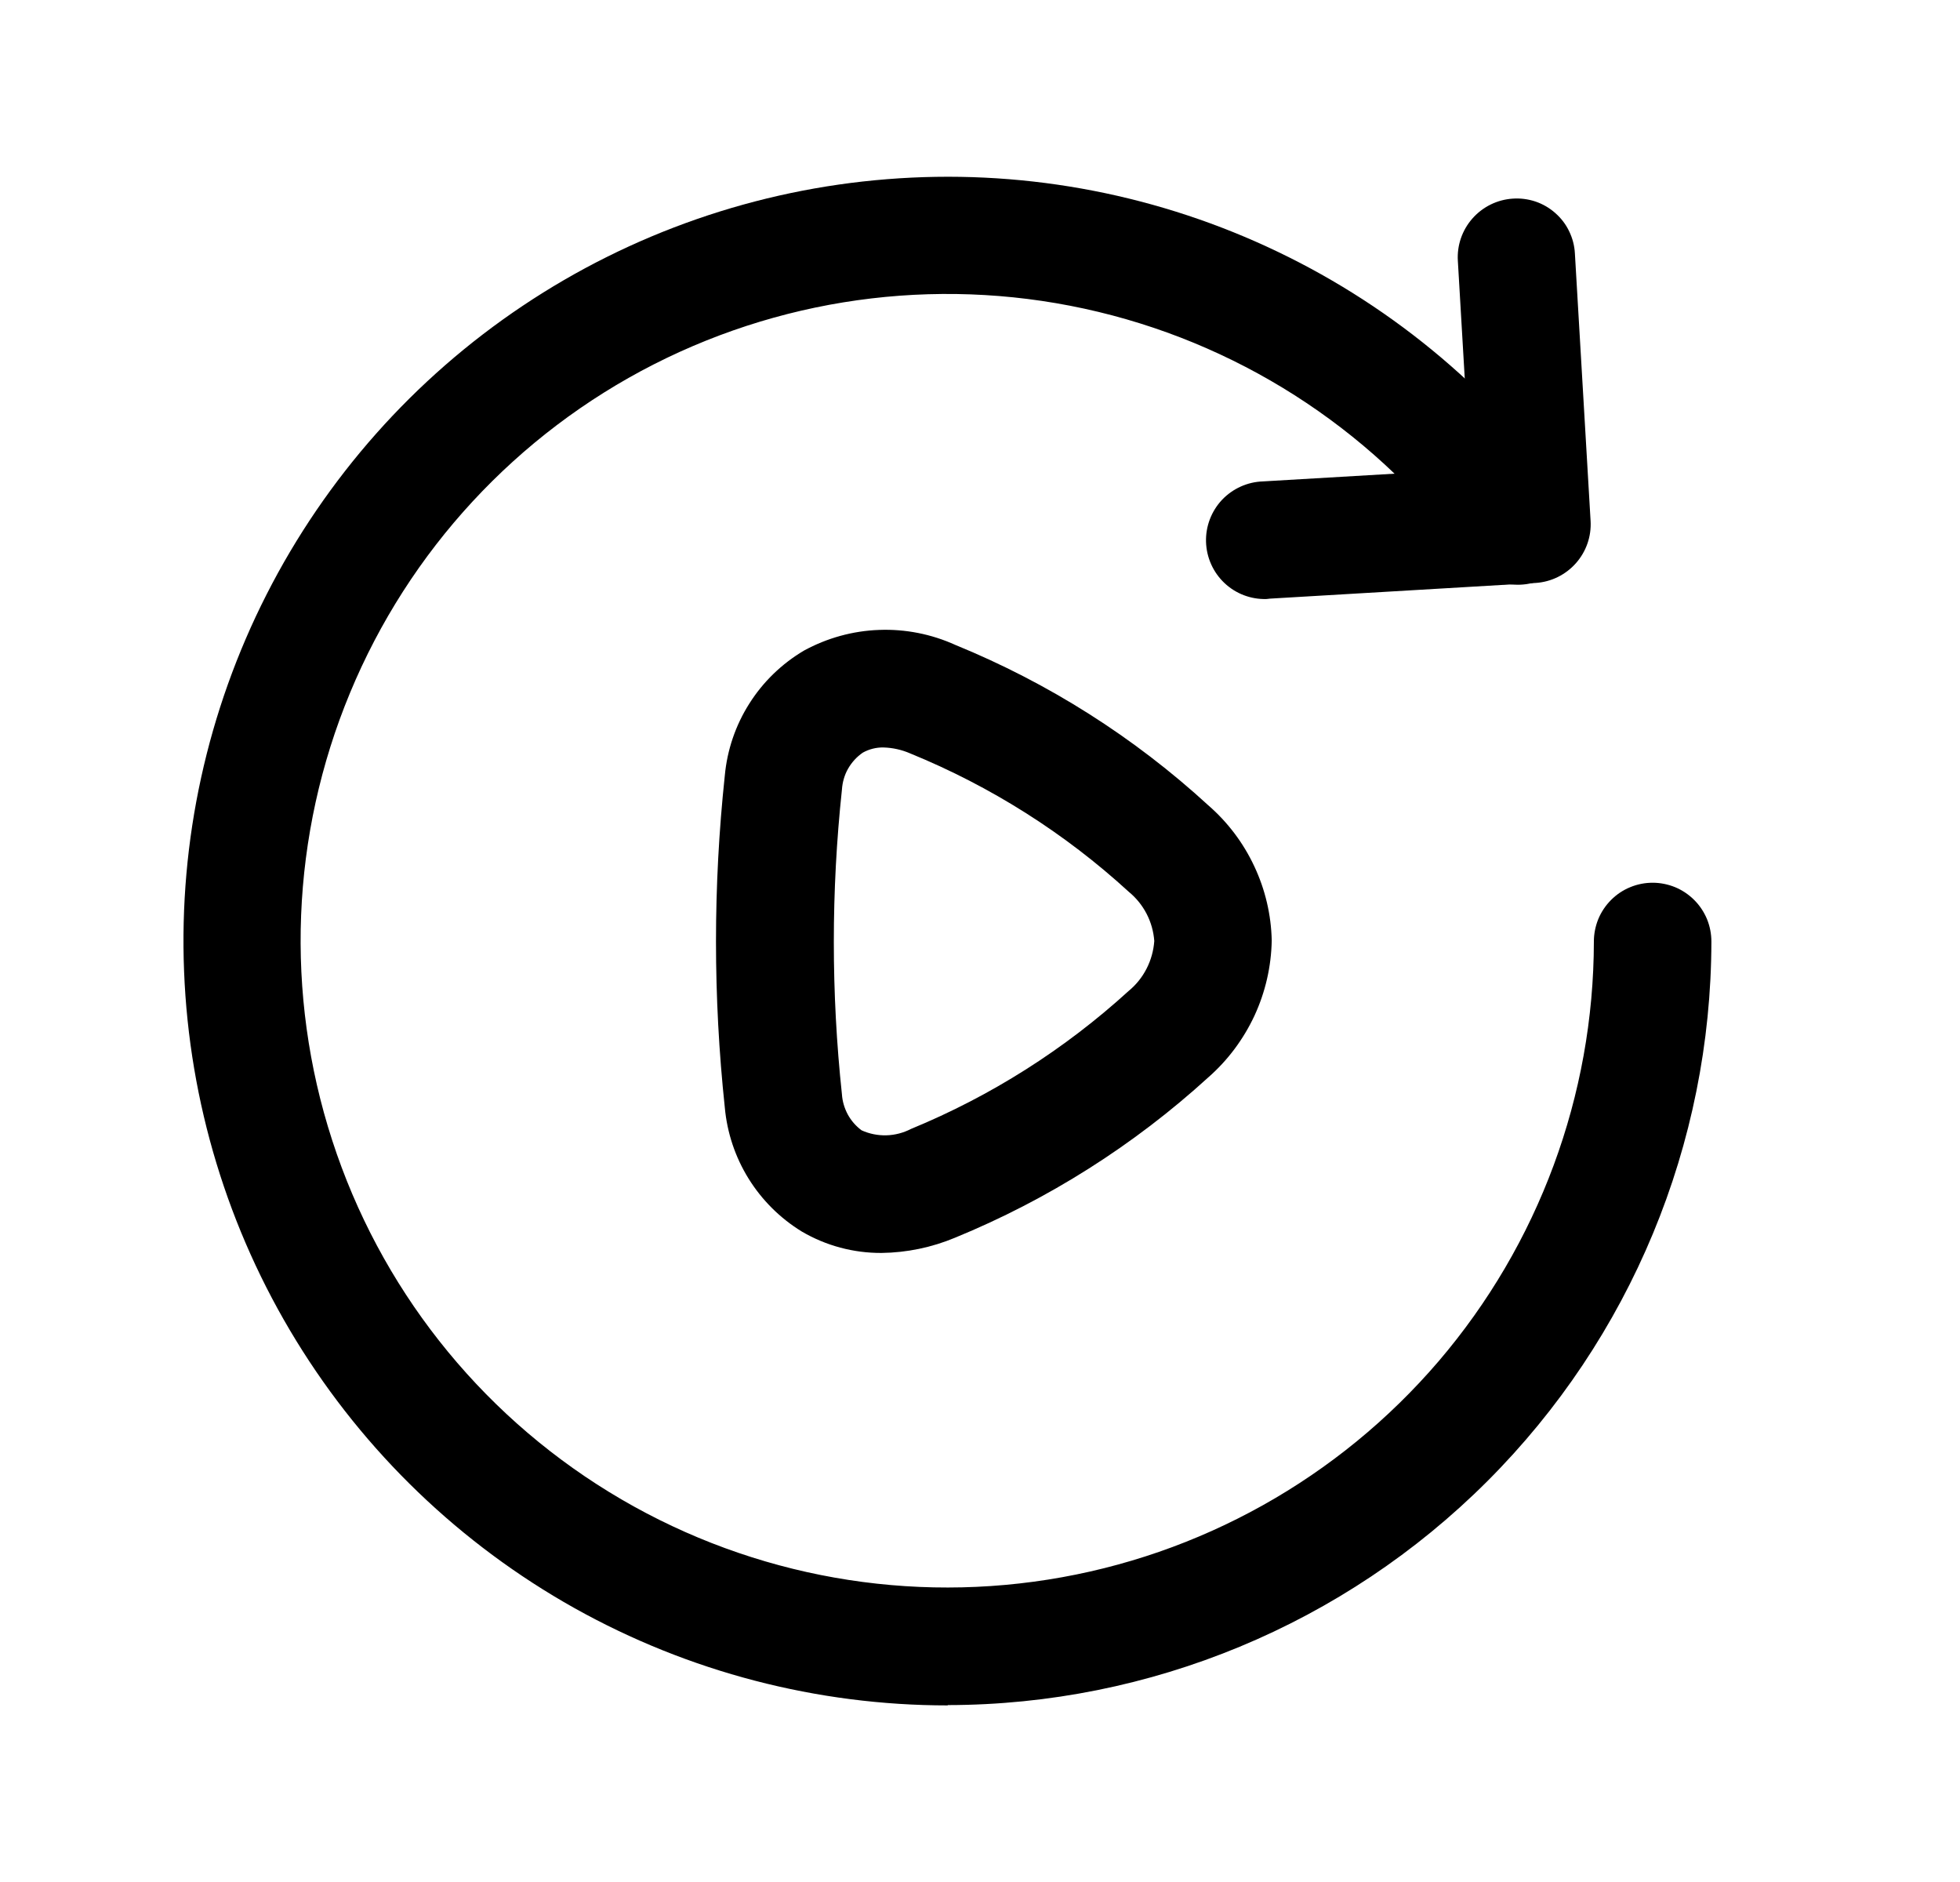 <svg width="25" height="24" viewBox="0 0 25 24" fill="none" xmlns="http://www.w3.org/2000/svg">
<path d="M16.155 7.639C15.956 7.645 15.763 7.572 15.618 7.435C15.474 7.299 15.389 7.11 15.383 6.911C15.377 6.712 15.451 6.519 15.587 6.374C15.724 6.23 15.912 6.145 16.111 6.139L18.751 5.984L18.595 3.326C18.583 3.128 18.65 2.934 18.782 2.785C18.913 2.637 19.097 2.546 19.295 2.533C19.393 2.526 19.492 2.539 19.585 2.57C19.679 2.602 19.765 2.652 19.838 2.717C19.912 2.782 19.973 2.861 20.015 2.95C20.058 3.038 20.083 3.135 20.088 3.233L20.288 6.641C20.3 6.839 20.233 7.033 20.101 7.182C19.97 7.33 19.786 7.421 19.588 7.434L16.199 7.634L16.155 7.639Z" fill="black"/>
<path d="M12.089 21.748C10.422 21.748 8.782 21.321 7.327 20.507C5.872 19.692 4.65 18.518 3.778 17.097C2.906 15.676 2.414 14.054 2.348 12.388C2.281 10.722 2.644 9.067 3.4 7.581C4.156 6.095 5.281 4.827 6.667 3.9C8.052 2.973 9.653 2.417 11.315 2.285C12.977 2.152 14.646 2.449 16.16 3.146C17.675 3.843 18.986 4.917 19.967 6.265C20.025 6.345 20.067 6.435 20.09 6.53C20.113 6.626 20.118 6.726 20.102 6.823C20.087 6.92 20.053 7.014 20.002 7.098C19.95 7.182 19.883 7.255 19.803 7.313C19.724 7.371 19.634 7.413 19.538 7.436C19.442 7.459 19.343 7.463 19.245 7.448C19.148 7.433 19.055 7.398 18.971 7.347C18.887 7.296 18.813 7.229 18.755 7.149C17.601 5.56 15.918 4.436 14.009 3.977C12.1 3.518 10.09 3.756 8.34 4.646C6.59 5.537 5.216 7.023 4.464 8.837C3.711 10.651 3.631 12.673 4.237 14.541C4.842 16.409 6.094 17.999 7.768 19.026C9.441 20.053 11.426 20.45 13.366 20.144C15.305 19.839 17.072 18.851 18.349 17.36C19.625 15.868 20.328 13.969 20.33 12.006C20.33 11.908 20.35 11.81 20.387 11.719C20.425 11.628 20.48 11.546 20.55 11.476C20.62 11.406 20.702 11.351 20.793 11.314C20.884 11.276 20.982 11.257 21.08 11.257C21.179 11.257 21.276 11.277 21.367 11.314C21.458 11.352 21.541 11.408 21.61 11.477C21.68 11.547 21.735 11.63 21.773 11.721C21.81 11.812 21.829 11.909 21.829 12.008C21.825 14.589 20.797 17.064 18.971 18.889C17.145 20.714 14.67 21.741 12.088 21.744L12.089 21.748Z" fill="black"/>
<path d="M11.245 15.978C10.887 15.98 10.536 15.886 10.227 15.705C9.951 15.536 9.719 15.305 9.548 15.03C9.378 14.756 9.274 14.445 9.245 14.123C9.095 12.716 9.095 11.297 9.245 9.89C9.275 9.564 9.382 9.249 9.558 8.972C9.733 8.695 9.972 8.464 10.254 8.297C10.549 8.136 10.877 8.045 11.212 8.033C11.547 8.02 11.881 8.086 12.187 8.225C13.374 8.71 14.466 9.402 15.411 10.269C15.659 10.484 15.859 10.749 15.998 11.046C16.138 11.343 16.214 11.666 16.221 11.994C16.215 12.325 16.14 12.652 16.001 12.952C15.861 13.252 15.661 13.521 15.412 13.739V13.739C14.463 14.604 13.369 15.297 12.181 15.784C11.884 15.908 11.566 15.974 11.245 15.978V15.978ZM11.27 9.532C11.177 9.53 11.086 9.553 11.005 9.598C10.928 9.651 10.864 9.721 10.817 9.803C10.771 9.884 10.745 9.976 10.739 10.069C10.601 11.361 10.601 12.664 10.739 13.956C10.745 14.046 10.771 14.133 10.814 14.213C10.857 14.292 10.917 14.36 10.989 14.414C11.088 14.459 11.197 14.481 11.306 14.478C11.415 14.475 11.522 14.447 11.619 14.397C12.64 13.977 13.58 13.381 14.396 12.637C14.491 12.559 14.569 12.462 14.625 12.352C14.681 12.243 14.714 12.123 14.723 12C14.714 11.879 14.681 11.761 14.625 11.653C14.569 11.545 14.492 11.45 14.398 11.373C13.581 10.624 12.636 10.027 11.61 9.608C11.502 9.561 11.386 9.535 11.268 9.532H11.27Z" fill="black"/>
</svg>
